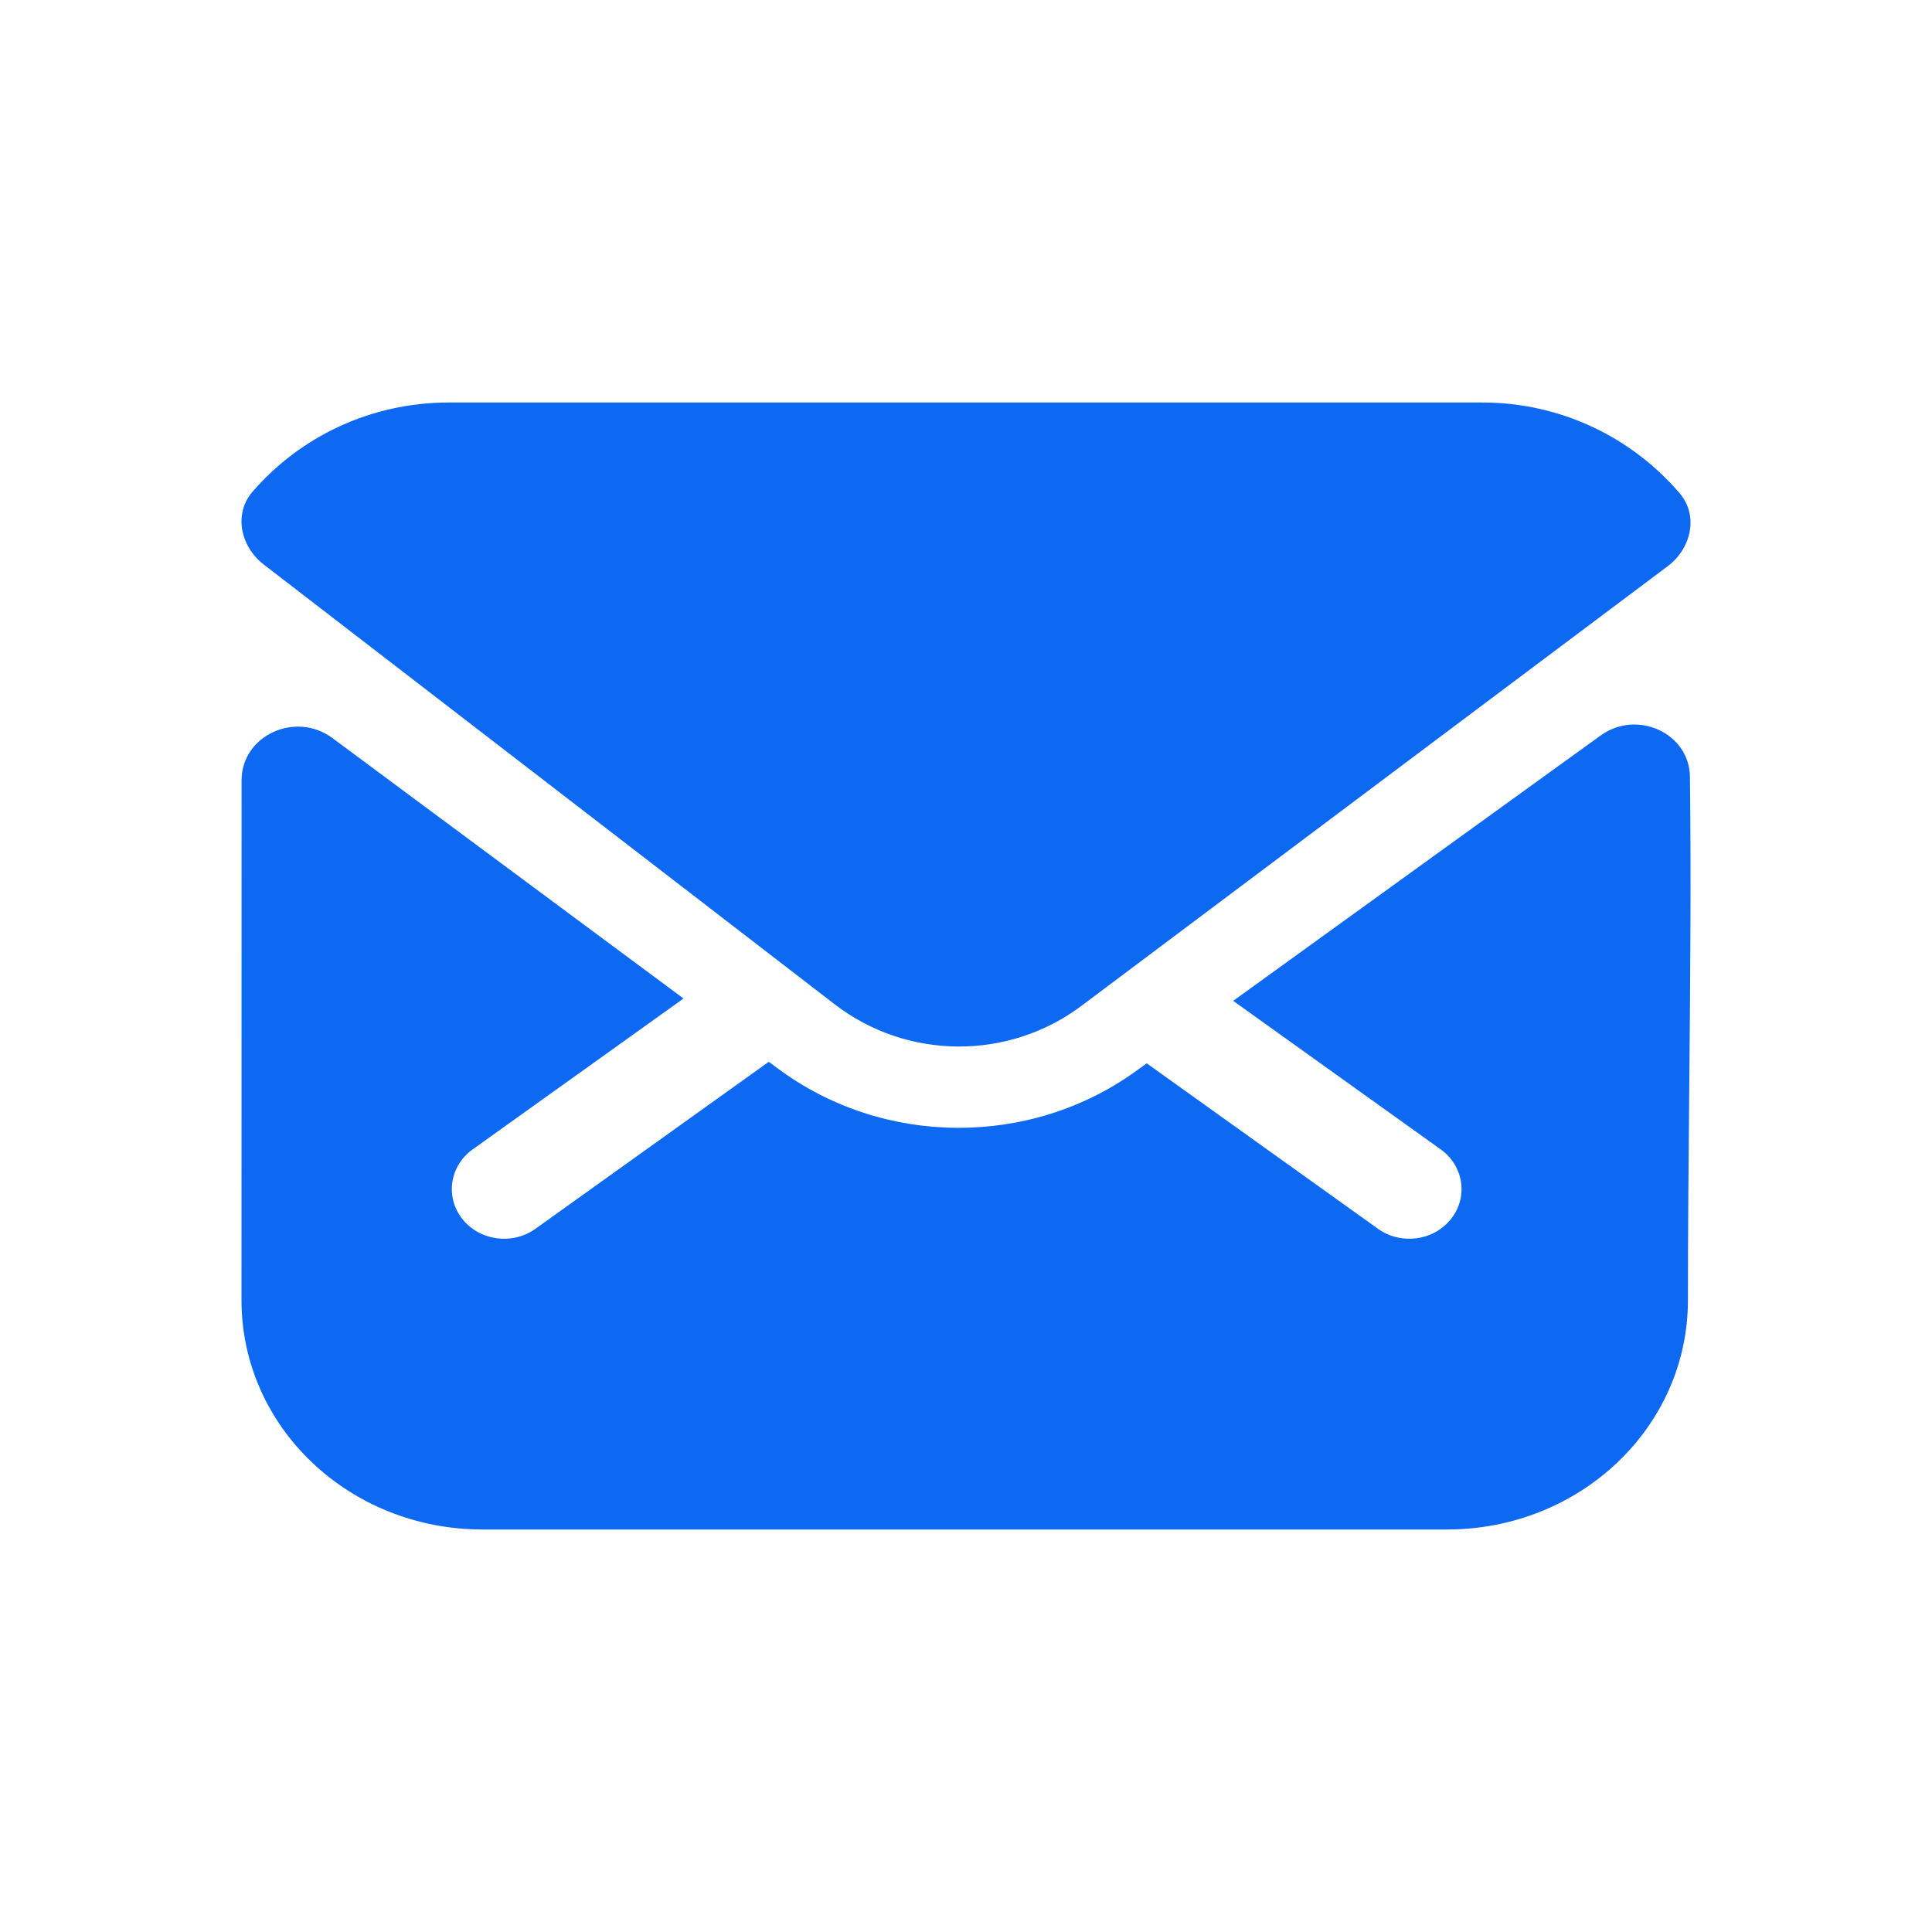 <svg width="24" height="24" viewBox="0 0 24 24" fill="none" xmlns="http://www.w3.org/2000/svg">
<path fill-rule="evenodd" clip-rule="evenodd" d="M3.278 7.014C2.987 6.79 2.898 6.383 3.139 6.106C3.727 5.428 4.6 5 5.577 5H18.413C19.393 5 20.274 5.437 20.864 6.126C21.104 6.405 21.01 6.814 20.715 7.035L13.434 12.495C12.526 13.176 11.267 13.168 10.368 12.475L3.278 7.014ZM3.001 9.691C3.002 9.137 3.671 8.828 4.13 9.169L8.491 12.404L5.872 14.278C5.585 14.483 5.528 14.87 5.743 15.142C5.959 15.415 6.366 15.469 6.652 15.264L9.549 13.191L9.55 13.19L9.668 13.277C10.971 14.244 12.796 14.256 14.112 13.305L14.245 13.209L17.117 15.264C17.403 15.469 17.81 15.415 18.025 15.142C18.241 14.87 18.183 14.483 17.897 14.278L15.319 12.433L19.883 9.137C20.336 8.809 20.986 9.107 20.993 9.648C21.009 10.954 20.996 12.261 20.984 13.568C20.976 14.43 20.968 15.291 20.968 16.152C20.968 17.728 19.63 19 17.973 19H5.995C4.338 19 3 17.728 3 16.152C3 14.387 3.001 11.418 3.001 9.691Z" fill="#0D69F2"/>
</svg>
